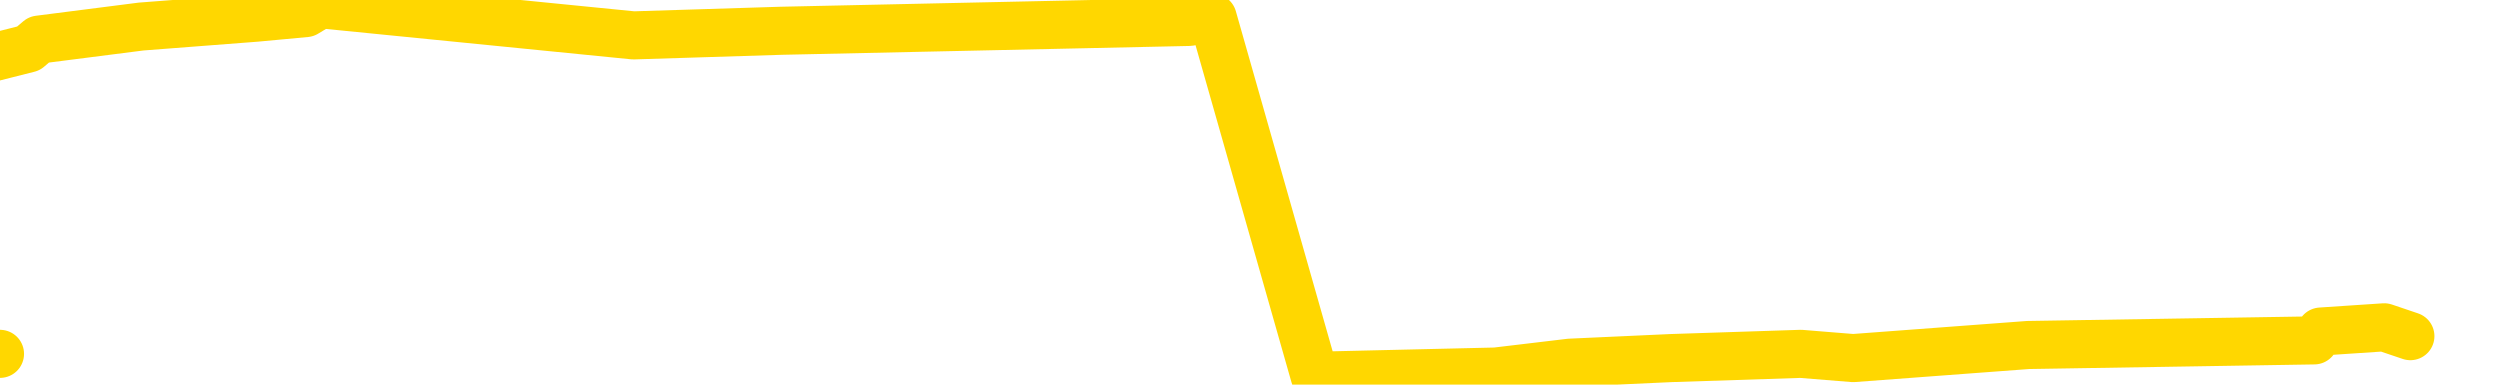 <svg xmlns="http://www.w3.org/2000/svg" version="1.1" viewBox="0 0 6500 1000">
	<path fill="none" stroke="gold" stroke-width="125" stroke-linecap="round" stroke-linejoin="round" d="M0 920  L-18858 920 L-18445 897 L-18221 908 L-18164 897 L-18126 874 L-17942 851 L-17451 828 L-17158 816 L-16847 805 L-16612 782 L-16559 759 L-16499 736 L-16346 724 L-16306 713 L-16173 701 L-15881 713 L-15340 701 L-14730 678 L-14682 701 L-14042 678 L-14008 690 L-13483 667 L-13350 655 L-12960 609 L-12632 586 L-12515 563 L-12303 586 L-11587 575 L-11017 563 L-10909 552 L-10735 529 L-10513 506 L-10112 494 L-10086 471 L-9158 448 L-9071 425 L-8989 402 L-8918 379 L-8621 368 L-8469 356 L-6579 425 L-6478 391 L-6216 368 L-5922 391 L-5781 368 L-5532 356 L-5496 345 L-5338 322 L-4875 310 L-4622 287 L-4409 276 L-4158 264 L-3809 241 L-2882 218 L-2788 195 L-2377 184 L-1206 172 L-17 149 L74 126 L101 103 L367 69 L666 46 L795 34 L833 11 L1647 92 L2031 80 L3092 57 L3153 46 L3418 977 L3889 966 L4082 943 L4345 931 L4682 920 L4818 931 L5273 897 L6017 885 L6034 862 L6199 851 L6267 874" />
</svg>
